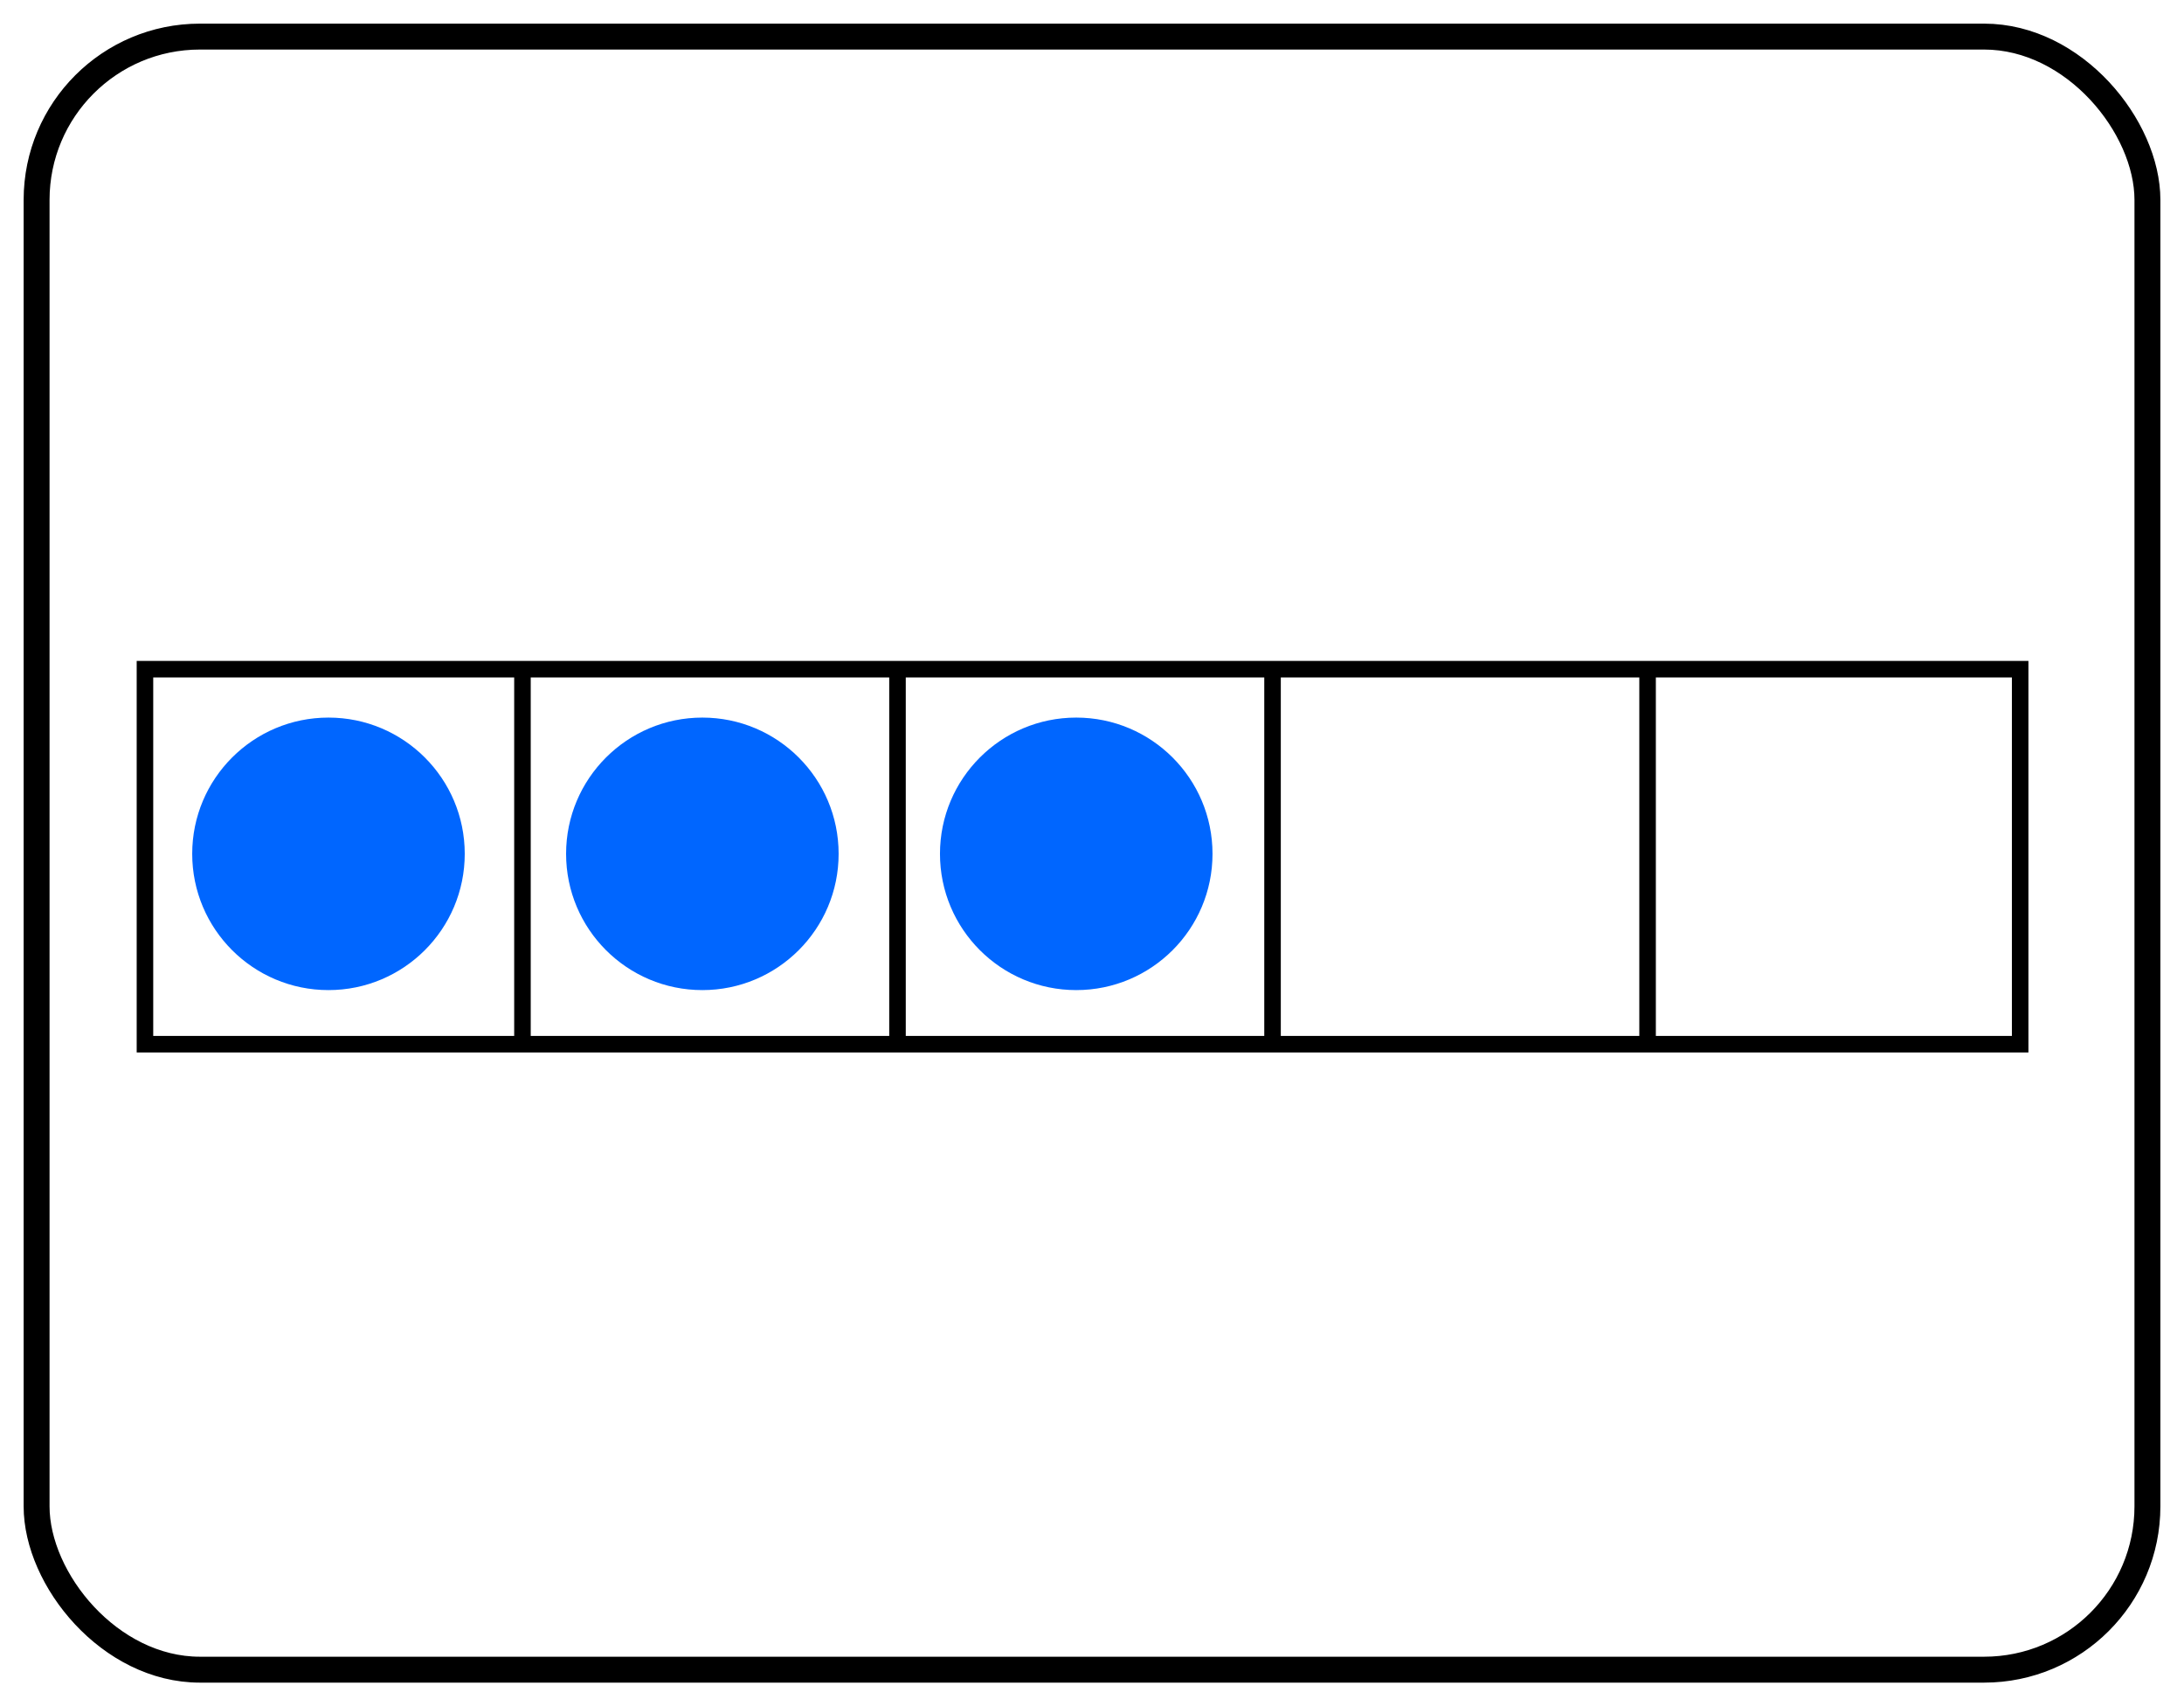 <?xml version="1.0" encoding="UTF-8" standalone="no"?>
<!-- Created with Inkscape (http://www.inkscape.org/) -->

<svg
   width="92.446mm"
   height="72.229mm"
   viewBox="0 0 92.446 72.229"
   version="1.1"
   id="svg5"
   inkscape:version="1.1 (c4e8f9e, 2021-05-24)"
   sodipodi:docname="ESMTopicSubFiveFrame.svg"
   xmlns:inkscape="http://www.inkscape.org/namespaces/inkscape"
   xmlns:sodipodi="http://sodipodi.sourceforge.net/DTD/sodipodi-0.dtd"
   xmlns="http://www.w3.org/2000/svg"
   xmlns:svg="http://www.w3.org/2000/svg">
  <sodipodi:namedview
     id="namedview7"
     pagecolor="#ffffff"
     bordercolor="#666666"
     borderopacity="1.0"
     inkscape:pageshadow="2"
     inkscape:pageopacity="1"
     inkscape:pagecheckerboard="0"
     inkscape:document-units="mm"
     showgrid="true"
     inkscape:zoom="0.67081229"
     inkscape:cx="3.726825"
     inkscape:cy="321.25231"
     inkscape:window-width="1312"
     inkscape:window-height="997"
     inkscape:window-x="60"
     inkscape:window-y="25"
     inkscape:window-maximized="0"
     inkscape:current-layer="layer1"
     fit-margin-left="1"
     fit-margin-top="1"
     fit-margin-right="1"
     fit-margin-bottom="1"
     inkscape:snap-global="true">
    <inkscape:grid
       type="xygrid"
       id="grid824"
       originx="-94.406"
       originy="-58.985" />
  </sodipodi:namedview>
  <defs
     id="defs2" />
  <g
     inkscape:label="Layer 1"
     inkscape:groupmode="layer"
     id="layer1"
     transform="translate(-94.406,-58.985)">
    <rect
       style="fill:none;stroke:#000000;stroke-width:1.097;stroke-linecap:round;stroke-linejoin:round;stroke-miterlimit:4;stroke-dasharray:none;stroke-opacity:1"
       id="rect1151-6-7"
       width="89.349"
       height="69.132"
       x="95.955"
       y="60.534"
       ry="6.913" />
    <g
       id="g1994"
       transform="translate(0,-7.543)">
      <circle
         style="fill:#0066ff;fill-rule:evenodd;stroke-width:0.192"
         id="path848-9-6-7-8-8-0-2"
         cx="139.962"
         cy="-102.673"
         transform="scale(1,-1)"
         r="5.768" />
      <circle
         style="fill:#0066ff;fill-rule:evenodd;stroke-width:0.192"
         id="path848-9-6-7-8-8-0-3"
         cx="124.136"
         cy="-102.673"
         transform="scale(1,-1)"
         r="5.768" />
      <circle
         style="fill:#0066ff;fill-rule:evenodd;stroke-width:0.192"
         id="path848-9-6-7-8-8-0"
         cx="108.31"
         cy="-102.673"
         transform="scale(1,-1)"
         r="5.768" />
    </g>
    <g
       id="g2001"
       style="stroke:#000000;stroke-width:0.7;stroke-miterlimit:4;stroke-dasharray:none;stroke-opacity:1"
       transform="translate(0,-7.937)">
      <path
         style="fill:none;stroke:#000000;stroke-width:0.7;stroke-linecap:butt;stroke-linejoin:miter;stroke-miterlimit:4;stroke-dasharray:none;stroke-opacity:1"
         d="M 164.146,95.25 V 110.8"
         id="path1662" />
      <path
         style="fill:none;stroke:#000000;stroke-width:0.7;stroke-linecap:butt;stroke-linejoin:miter;stroke-miterlimit:4;stroke-dasharray:none;stroke-opacity:1"
         d="M 148.271,95.25 V 110.8"
         id="path1662-0" />
      <path
         style="fill:none;stroke:#000000;stroke-width:0.7;stroke-linecap:butt;stroke-linejoin:miter;stroke-miterlimit:4;stroke-dasharray:none;stroke-opacity:1"
         d="M 132.396,95.25 V 110.8"
         id="path1662-6" />
      <path
         style="fill:none;stroke:#000000;stroke-width:0.7;stroke-linecap:butt;stroke-linejoin:miter;stroke-miterlimit:4;stroke-dasharray:none;stroke-opacity:1"
         d="M 116.521,95.25 V 110.8"
         id="path1662-5" />
      <path
         style="fill:none;stroke:#000000;stroke-width:0.7;stroke-linecap:butt;stroke-linejoin:miter;stroke-miterlimit:4;stroke-dasharray:none;stroke-opacity:1"
         d="M 100.542,95.25 V 111.125 h 79.375 V 95.25 Z"
         id="path1631" />
    </g>
  </g>
</svg>
